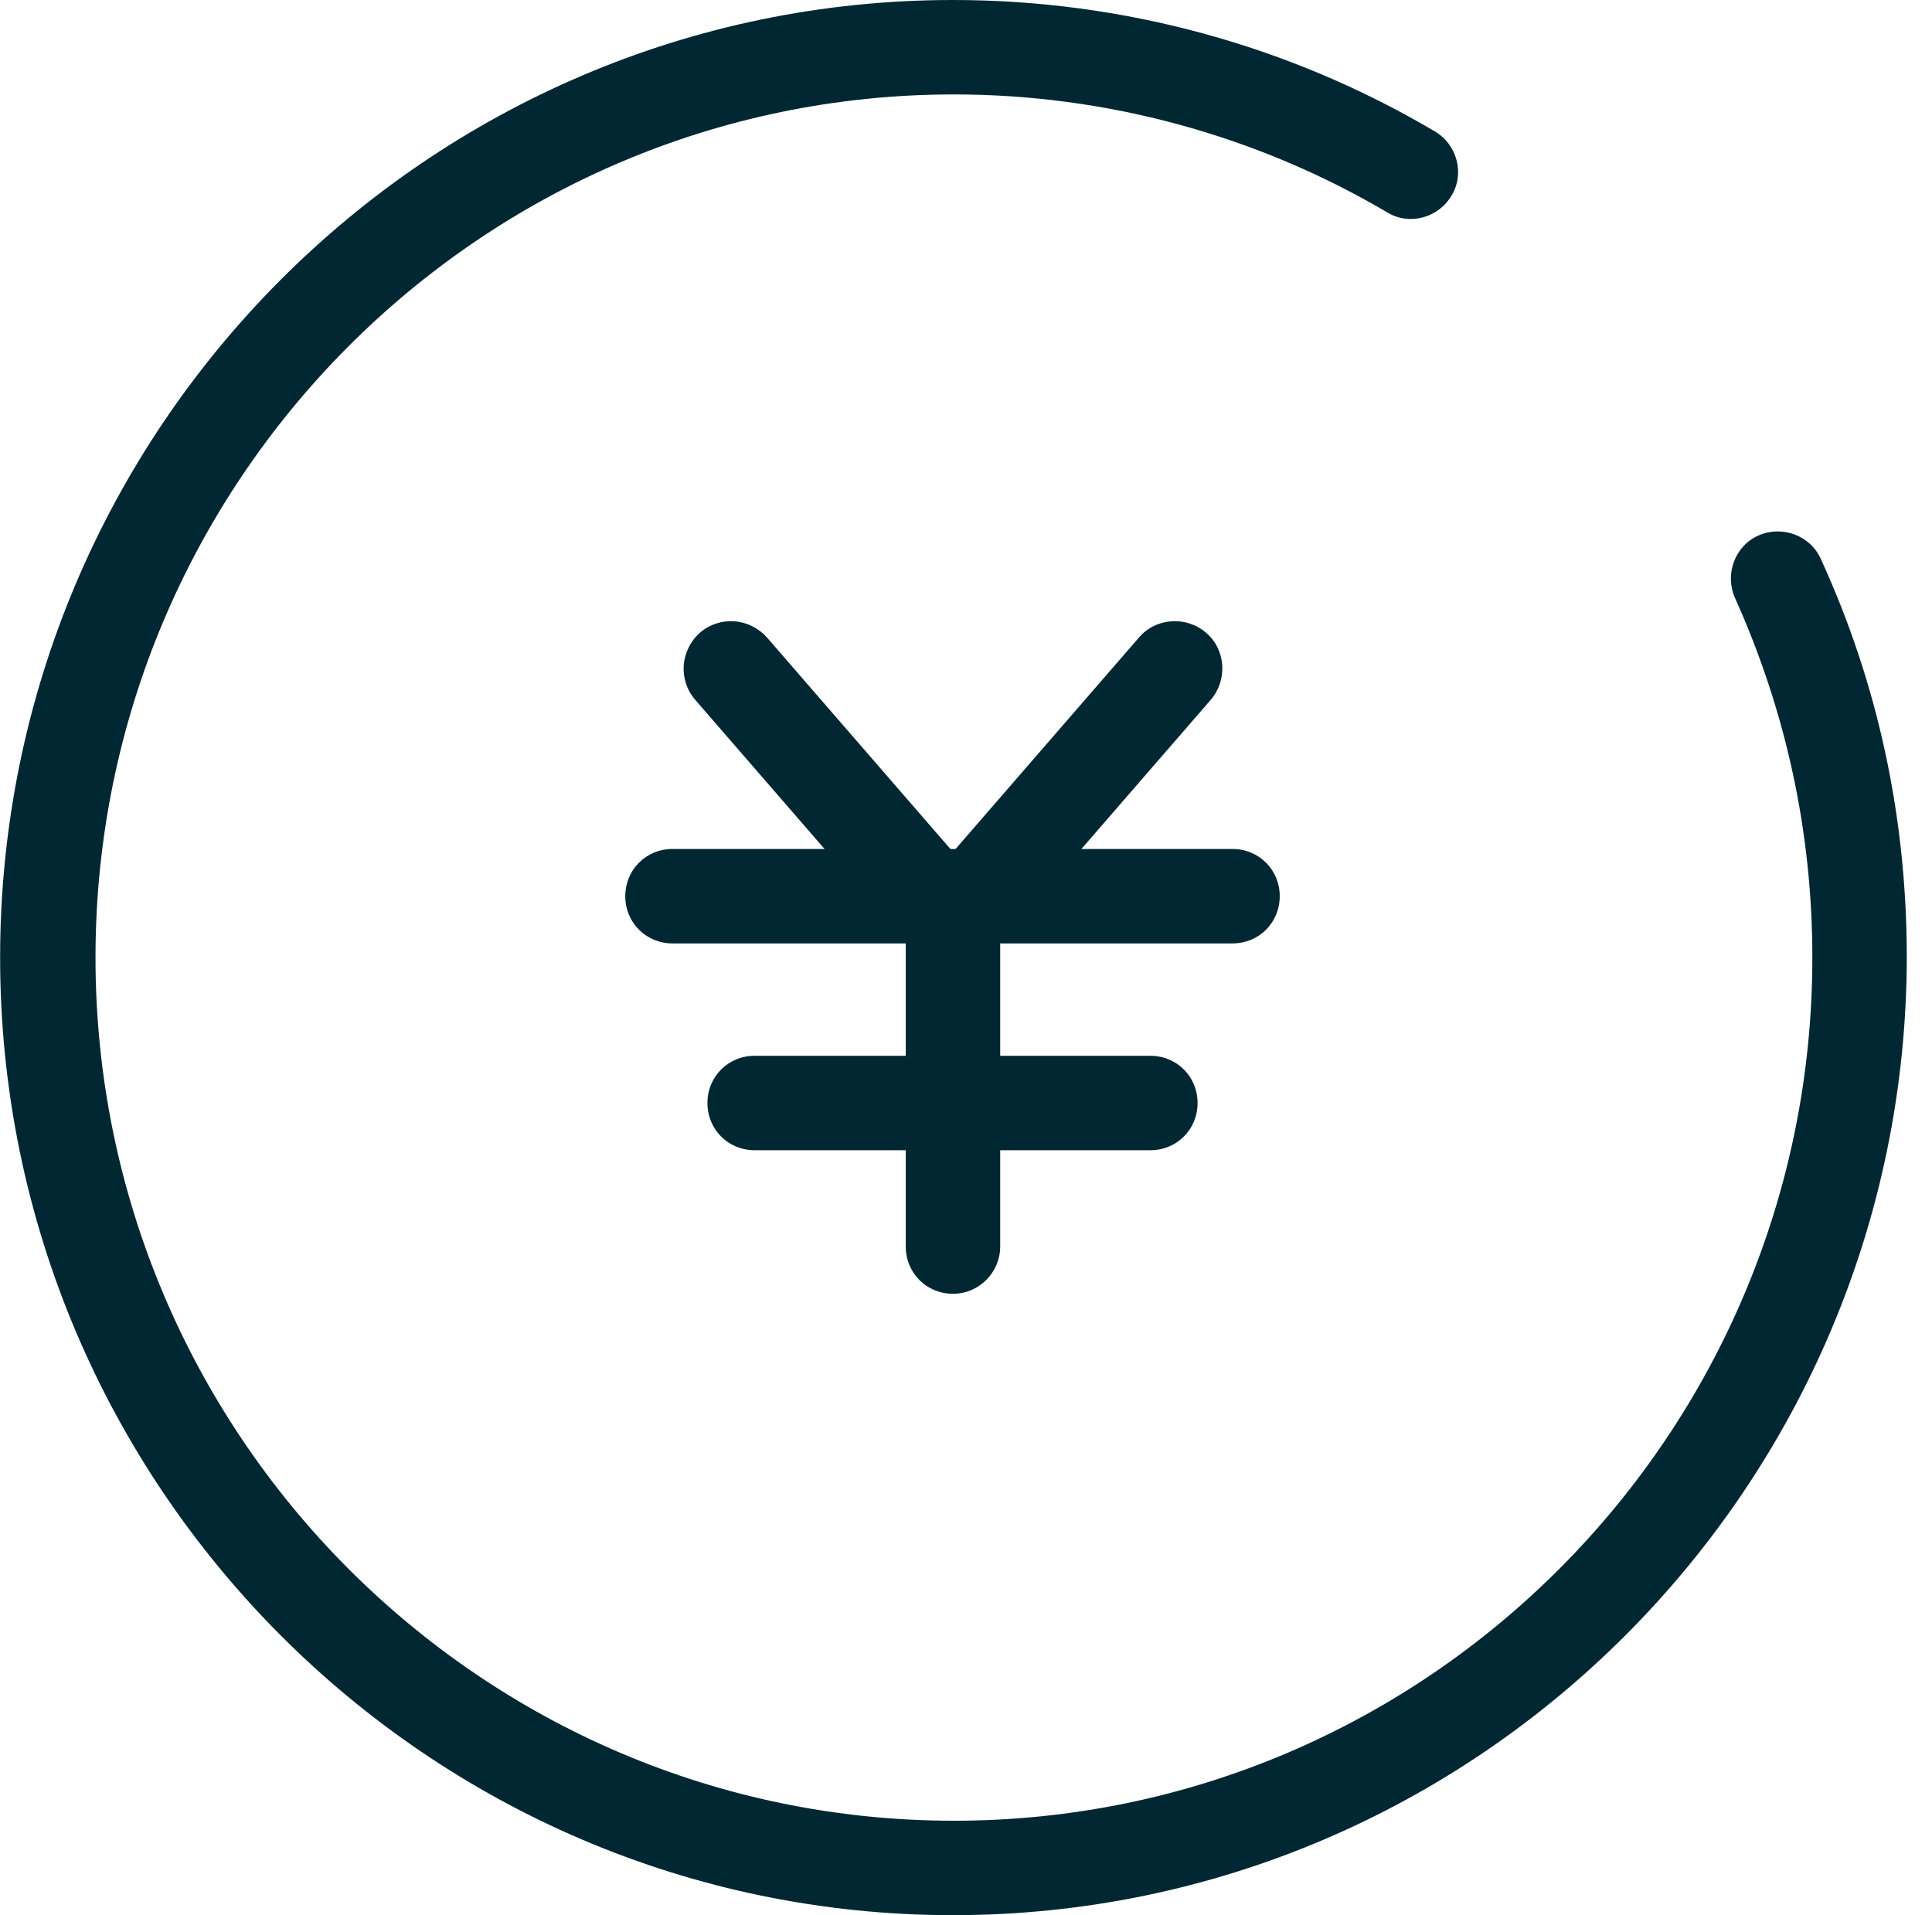 <?xml version="1.0" standalone="no"?><!DOCTYPE svg PUBLIC "-//W3C//DTD SVG 1.1//EN" "http://www.w3.org/Graphics/SVG/1.1/DTD/svg11.dtd"><svg t="1731179700759" class="icon" viewBox="0 0 1033 1024" version="1.1" xmlns="http://www.w3.org/2000/svg" p-id="6275" xmlns:xlink="http://www.w3.org/1999/xlink" width="201.758" height="200"><path d="M509.539 1024c-280.742 0-509.475-229.744-509.475-512 0-282.256 228.734-512 509.475-512 90.888 0 179.755 24.237 257.515 70.185 12.118 7.069 16.158 22.722 9.089 34.335-7.069 12.118-22.722 16.158-34.335 9.089-70.185-41.404-150.469-63.116-231.763-63.116-252.97 0-458.982 207.022-458.982 461.507s206.012 461.507 458.982 461.507 458.982-207.022 458.982-461.507c0-67.156-14.138-131.787-41.404-192.379-5.554-12.623 0-27.771 12.623-33.325 12.623-5.554 27.771 0 33.325 12.623 30.801 67.156 45.949 138.856 45.949 213.081-0.505 282.256-229.239 512-509.98 512z" fill="#012733" p-id="6276"></path><path d="M658.999 504.426h-299.424c-14.138 0-25.247-11.108-25.247-25.247s11.108-25.247 25.247-25.247h299.424c14.138 0 25.247 11.108 25.247 25.247s-11.108 25.247-25.247 25.247z" fill="#012733" p-id="6277"></path><path d="M509.539 691.755c-14.138 0-25.247-11.108-25.247-25.247v-168.142c0-14.138 11.108-25.247 25.247-25.247s25.247 11.108 25.247 25.247v168.142c0 13.633-11.108 25.247-25.247 25.247z" fill="#012733" p-id="6278"></path><path d="M615.07 615.006H403.503c-14.138 0-25.247-11.108-25.247-25.247s11.108-25.247 25.247-25.247h211.566c14.138 0 25.247 11.108 25.247 25.247s-11.108 25.247-25.247 25.247zM496.411 504.426c-7.069 0-14.138-3.03-19.187-8.584l-105.531-121.688c-9.089-10.604-8.079-26.256 2.525-35.85 10.604-9.089 26.256-8.079 35.85 2.525l105.531 121.688c9.089 10.604 8.079 26.256-2.525 35.85-5.049 4.039-10.604 6.059-16.663 6.059z" fill="#012733" p-id="6279"></path><path d="M522.667 504.426c-6.059 0-11.613-2.02-16.663-6.059-10.604-9.089-11.613-25.247-2.525-35.85l105.531-121.688c9.089-10.604 25.247-11.613 35.85-2.525 10.604 9.089 11.613 25.247 2.525 35.85l-105.531 121.688c-5.049 5.554-12.118 8.584-19.187 8.584z" fill="#012733" p-id="6280"></path></svg>